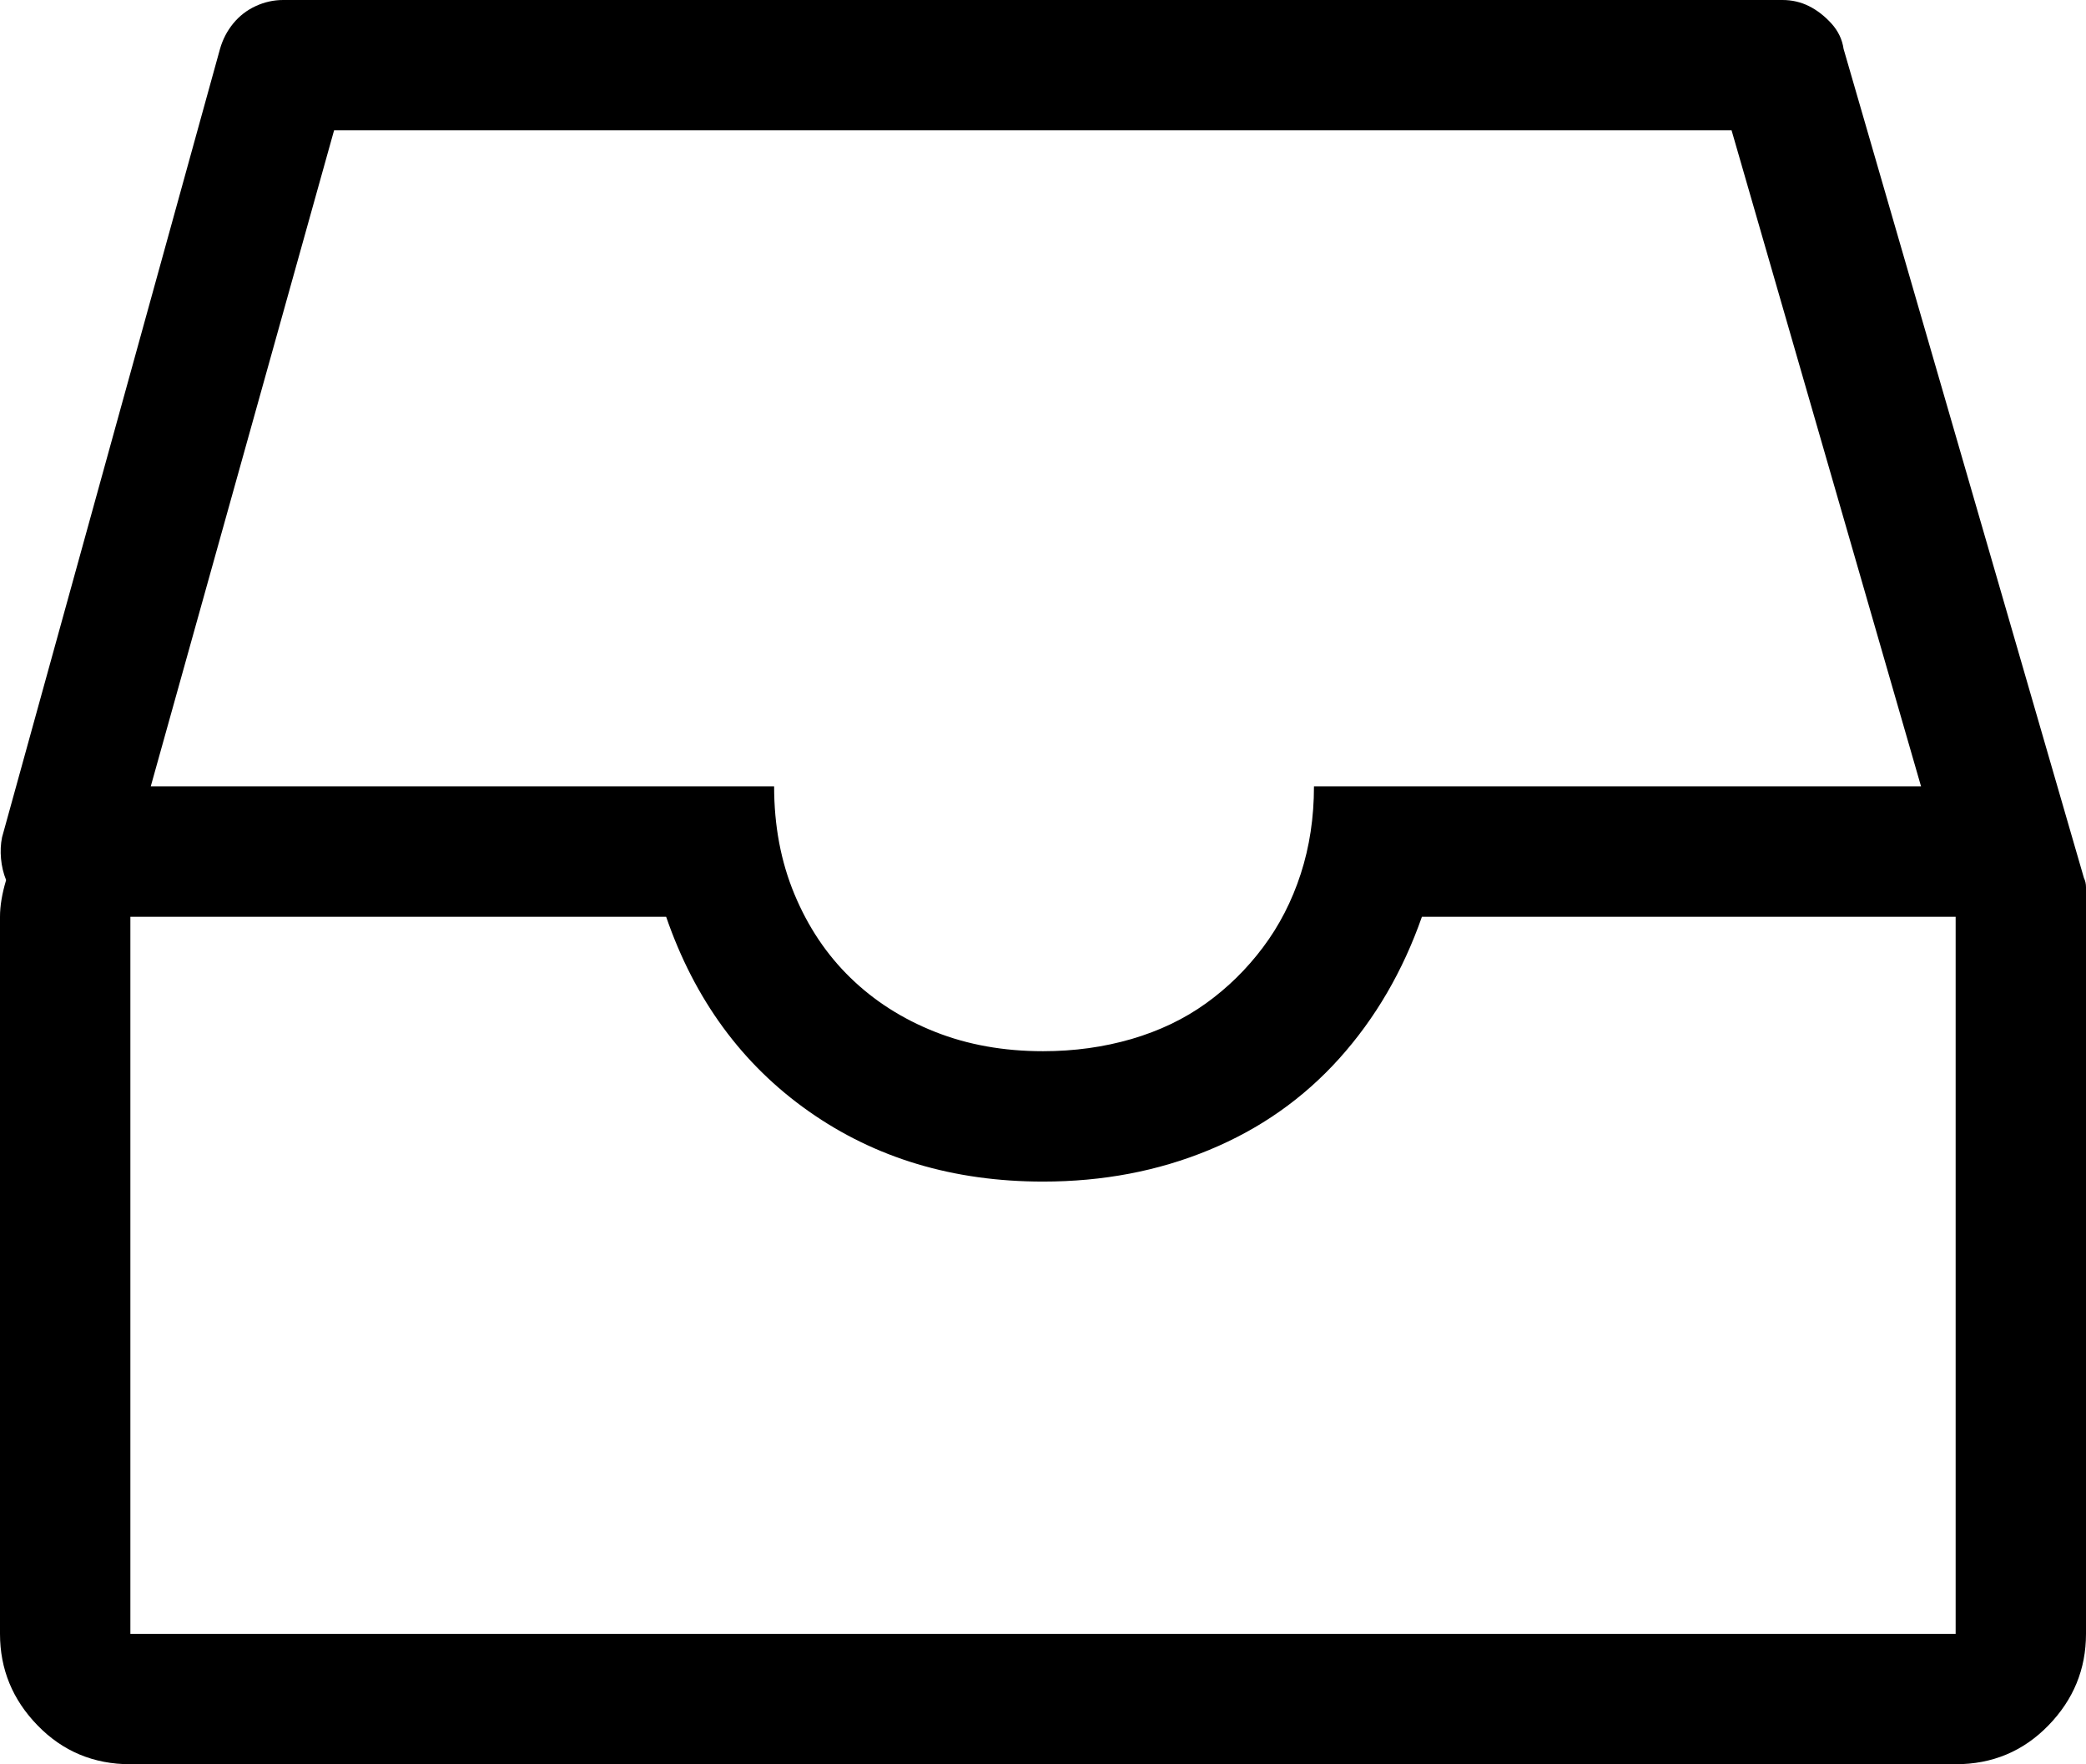 <?xml version="1.0" encoding="iso-8859-1"?>
<!-- Generator: Adobe Illustrator 24.0.1, SVG Export Plug-In . SVG Version: 6.00 Build 0)  -->
<svg version="1.1" id="icon" xmlns="http://www.w3.org/2000/svg" xmlns:xlink="http://www.w3.org/1999/xlink" x="0px" y="0px"
	 viewBox="0 0 95.904 81.107" style="enable-background:new 0 0 95.904 81.107;" xml:space="preserve">
<path d="M95.904,40.788c0,0.157,0,0.313,0,0.468c0,0.157,0,0.297,0,0.421c0,0.063,0,0.126,0,0.188c0,0.126,0,0.219,0,0.281v32.967
	c0,1.625-0.578,3.029-1.732,4.214c-1.156,1.187-2.576,1.78-4.261,1.78H5.994c-1.686,0-3.107-0.593-4.262-1.78
	C0.577,78.142,0,76.737,0,75.113V42.146c0-0.499,0.094-1.061,0.281-1.686c-0.126-0.312-0.203-0.64-0.234-0.983
	c-0.032-0.343-0.016-0.67,0.047-0.983L10.115,2.248c0.125-0.437,0.328-0.827,0.609-1.171c0.281-0.342,0.624-0.609,1.03-0.796
	C12.159,0.094,12.581,0,13.018,0H81.95c0.436,0,0.843,0.094,1.217,0.281c0.375,0.187,0.717,0.454,1.03,0.796
	c0.312,0.344,0.499,0.734,0.562,1.171l11.051,38.118C95.872,40.492,95.904,40.632,95.904,40.788z M89.911,42.146H65.373
	c-0.875,2.498-2.14,4.668-3.793,6.509c-1.655,1.842-3.652,3.247-5.994,4.214c-2.341,0.969-4.886,1.452-7.633,1.452
	c-4.121,0-7.712-1.077-10.771-3.231c-3.06-2.154-5.245-5.135-6.556-8.944H5.994v32.967h83.917V42.146z M6.931,36.152h28.659
	c0,1.812,0.312,3.465,0.937,4.963c0.624,1.499,1.482,2.779,2.576,3.84c1.092,1.062,2.388,1.889,3.887,2.482
	c1.499,0.594,3.152,0.89,4.964,0.89c1.436,0,2.793-0.188,4.074-0.562c1.279-0.375,2.419-0.92,3.418-1.639
	c0.998-0.717,1.873-1.576,2.622-2.576c0.75-0.998,1.326-2.122,1.733-3.372c0.405-1.248,0.609-2.59,0.609-4.027h27.91l-8.71-30.158
	H15.359L6.931,36.152z"/>
</svg>
